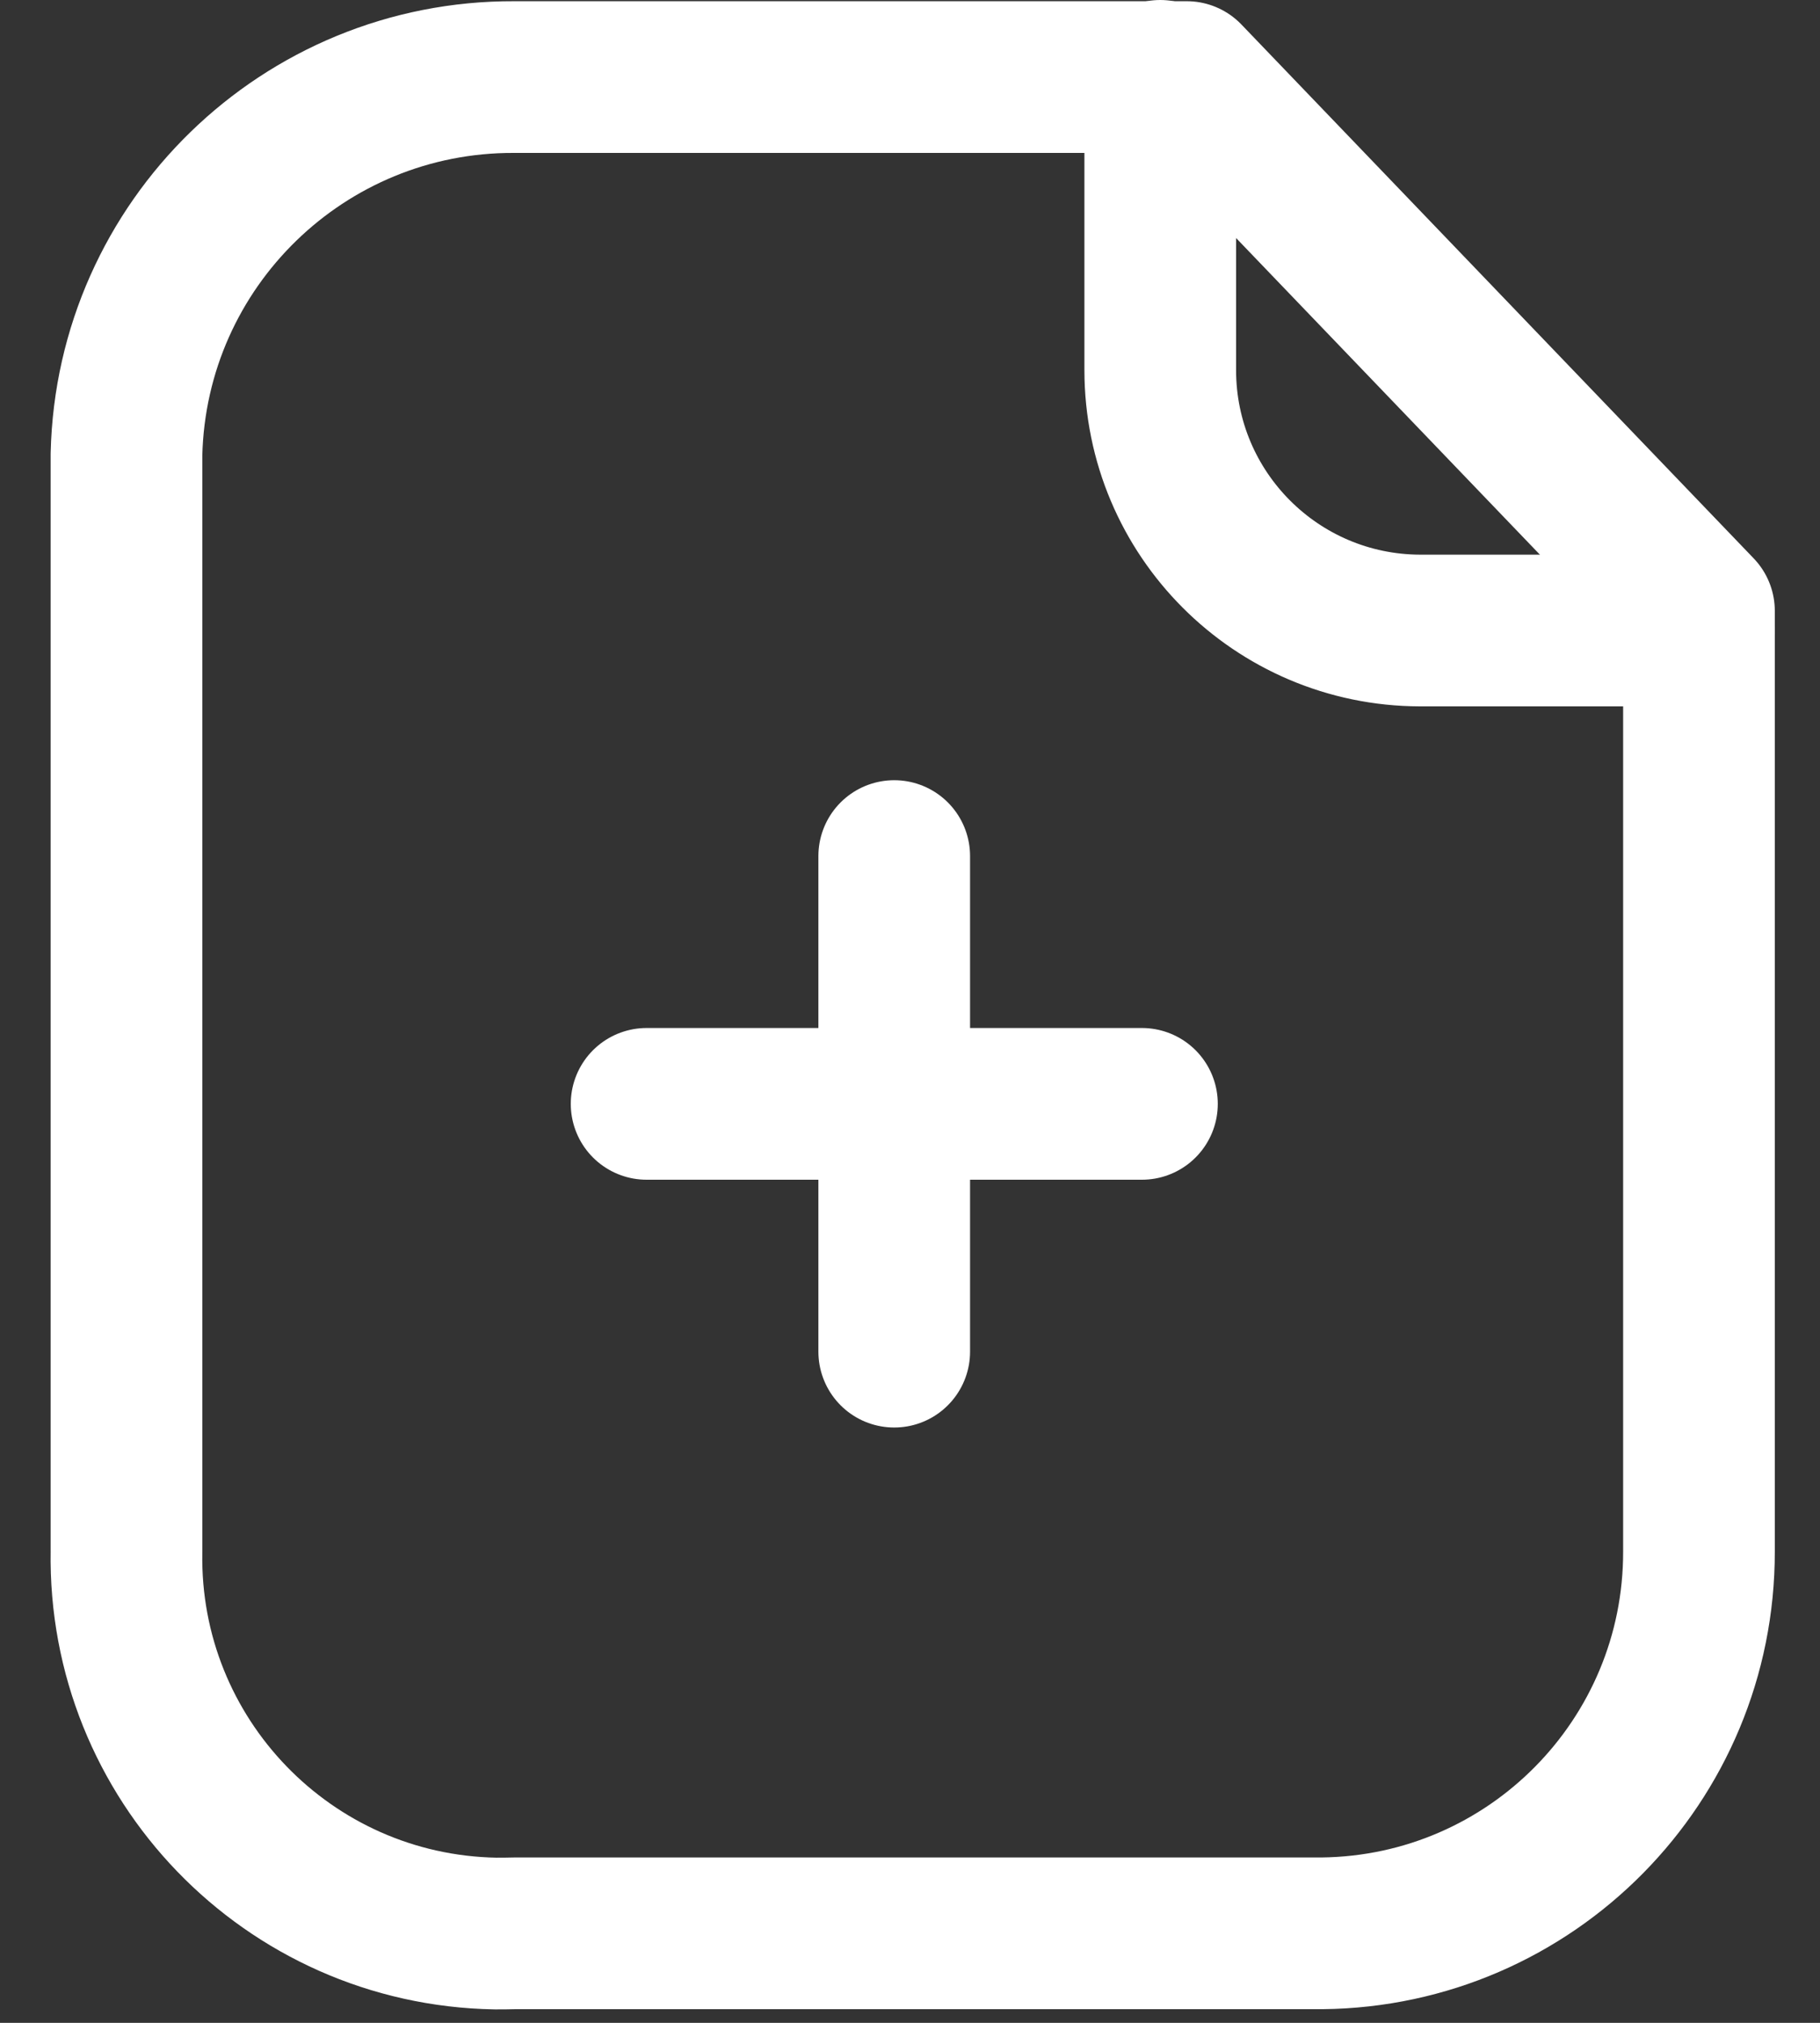 <svg width="18" height="20" viewBox="0 0 18 20" fill="none" xmlns="http://www.w3.org/2000/svg">
<rect x="0" y="0" width="18" height="20" fill="#333333" stroke="none"/>
<path fill-rule="evenodd" clip-rule="evenodd" d="M11.737 0.762H5.085C3.005 0.754 1.3 2.411 1.251 4.491V15.34C1.216 17.39 2.849 19.081 4.9 19.117C4.961 19.117 5.023 19.117 5.085 19.115H13.073C15.142 19.094 16.806 17.409 16.803 15.34V6.04L11.737 0.762Z" stroke="white" stroke-width="1.5" stroke-linecap="round" stroke-linejoin="round"/>
<path d="M11.475 0.75V3.659C11.475 5.079 12.624 6.23 14.044 6.234H16.798" stroke="white" stroke-width="1.5" stroke-linecap="round" stroke-linejoin="round"/>
<path d="M11.294 10.914H6.395" stroke="white" stroke-width="1.5" stroke-linecap="round" stroke-linejoin="round"/>
<path d="M8.844 13.364V8.464" stroke="white" stroke-width="1.5" stroke-linecap="round" stroke-linejoin="round"/>
</svg>
